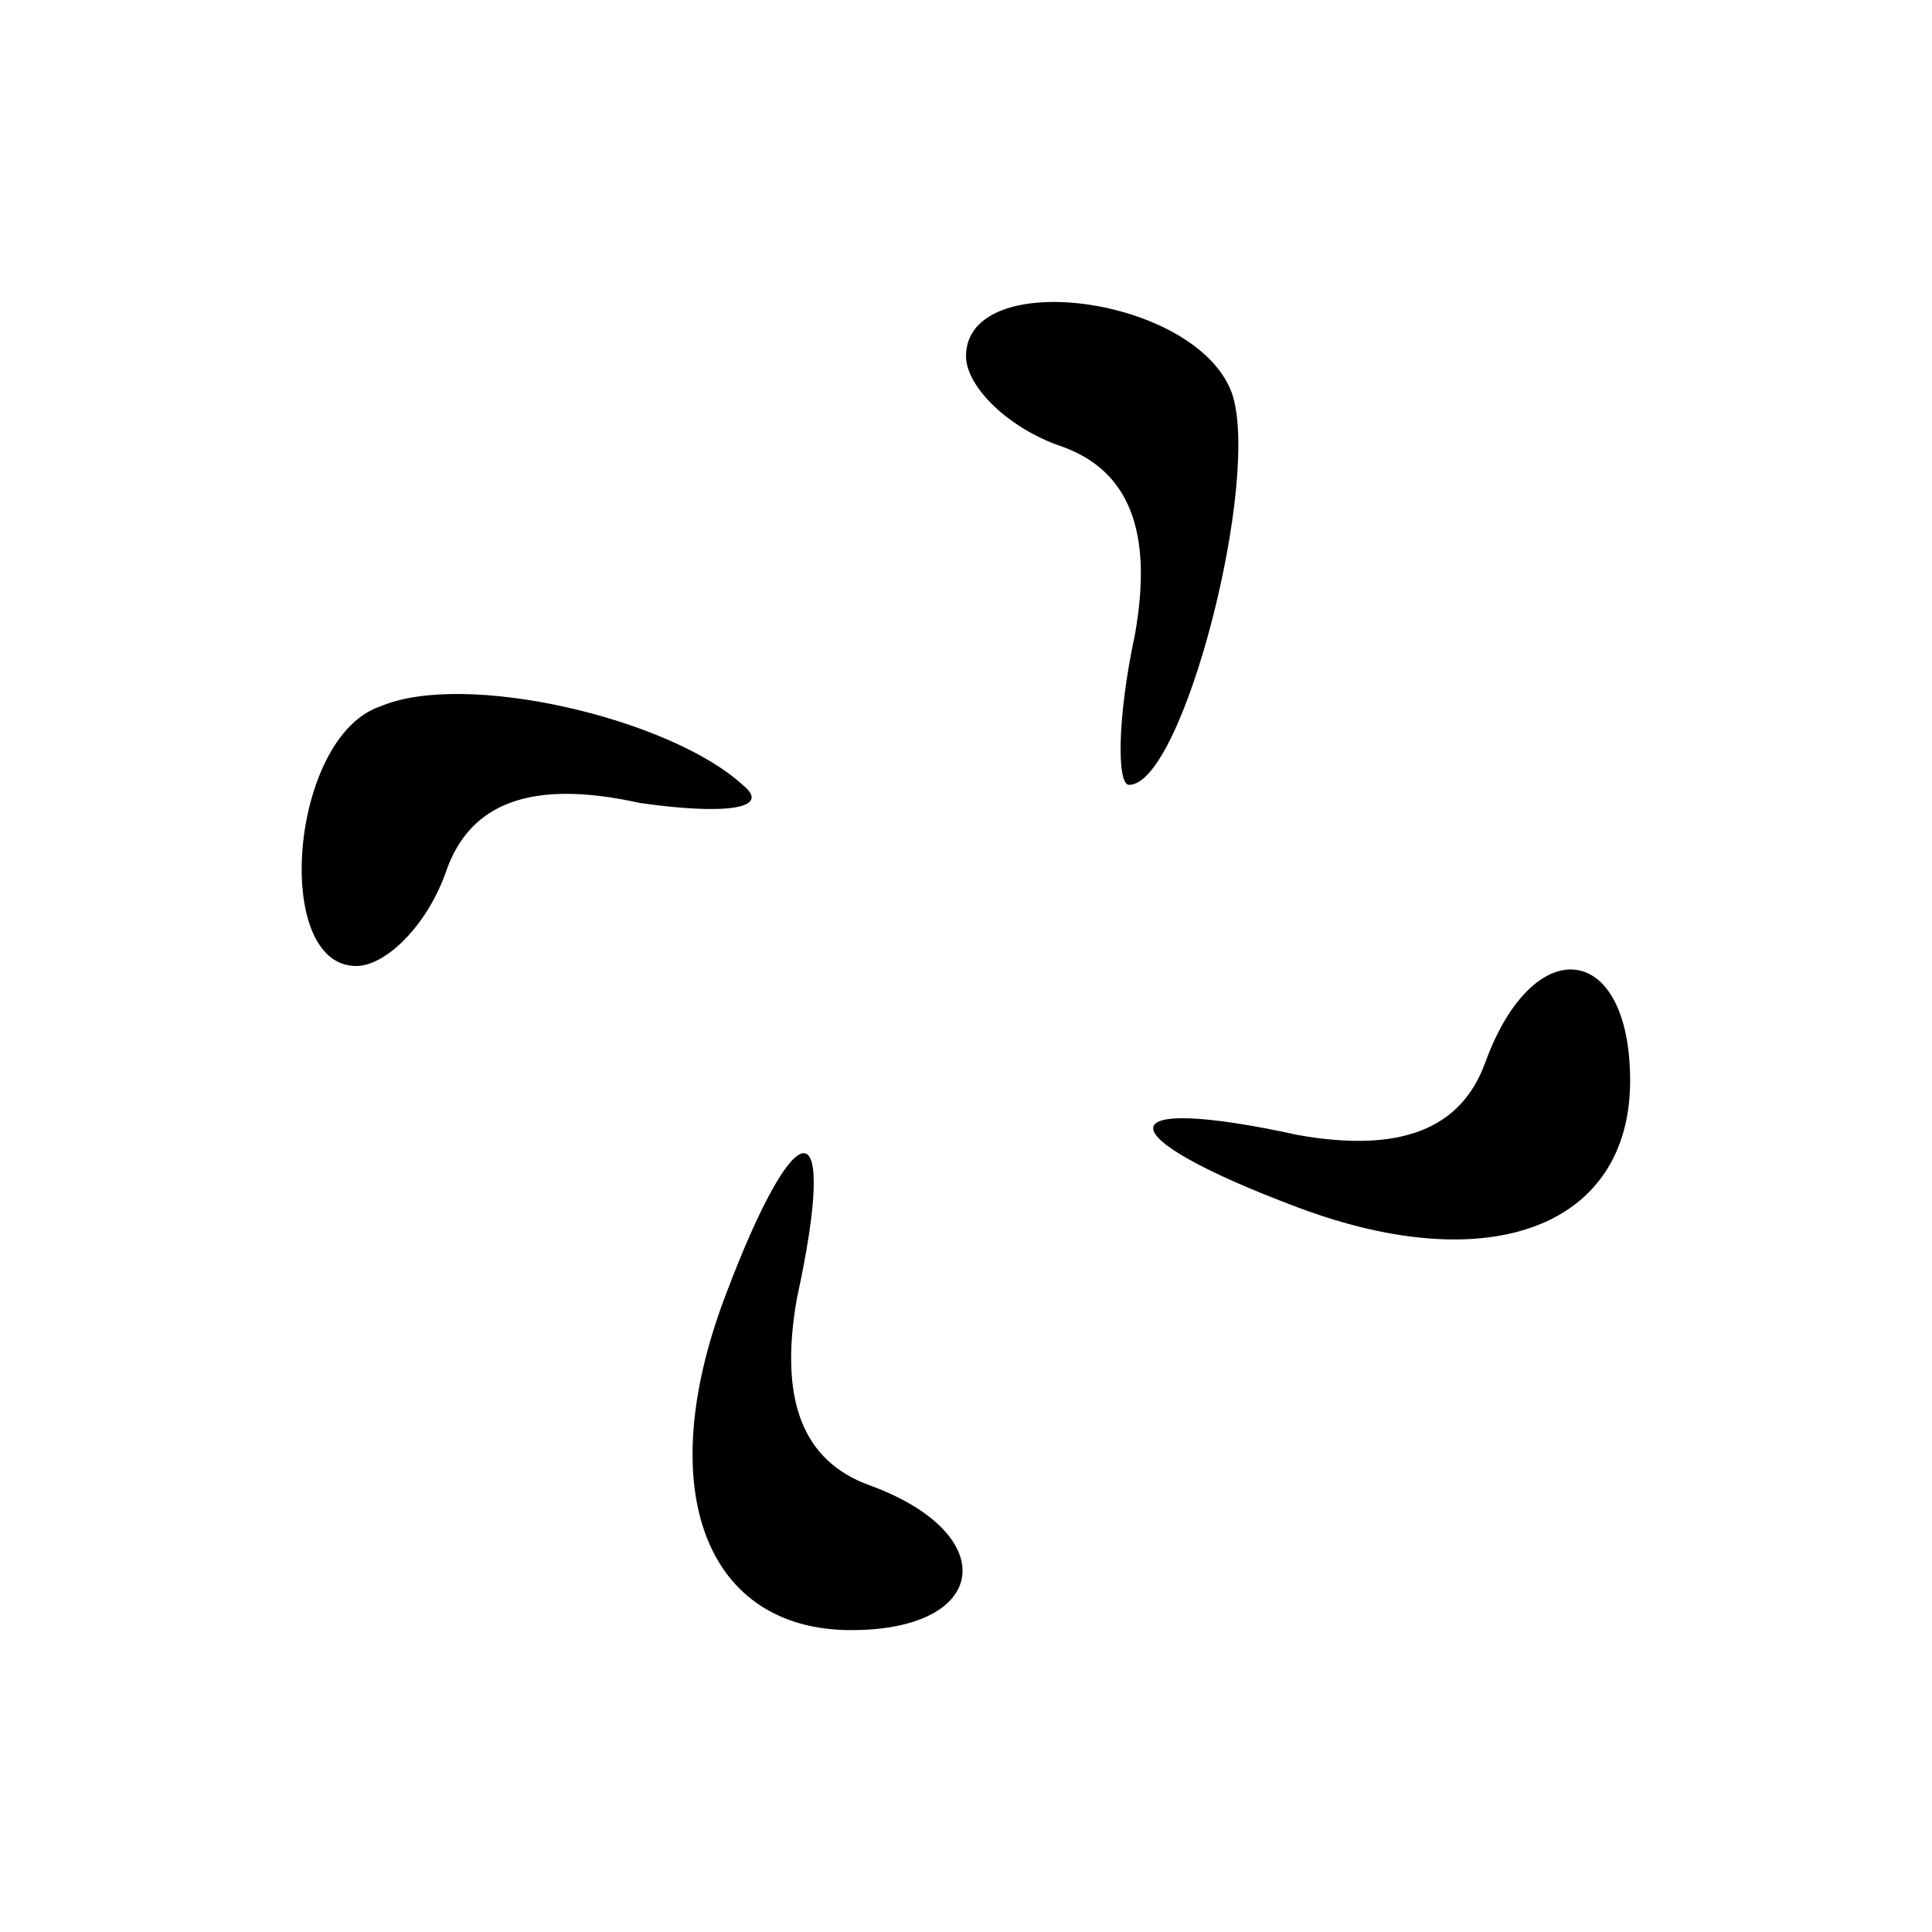 <?xml version="1.0" standalone="no"?>
<!DOCTYPE svg PUBLIC "-//W3C//DTD SVG 20010904//EN"
 "http://www.w3.org/TR/2001/REC-SVG-20010904/DTD/svg10.dtd">
<svg version="1.0" xmlns="http://www.w3.org/2000/svg"
 width="32pt" height="32pt" viewBox="0 0 32 32"
 preserveAspectRatio="xMidYMid meet">
<g transform="translate(0,32) scale(0.1,-0.1)"
fill="#000000" stroke="none">
<path fill="#000000" stroke="none" d="M160 261 c0 -5 7 -12 16 -15 11 -4 15
-14 12 -31 -3 -14 -3 -25 -1 -25 9 0 22 51 17 65 -6 16 -44 21 -44 6z"/>
<path fill="#000000" stroke="none" d="M63 203 c-15 -5 -18 -43 -4 -43 5 0 12
7 15 16 4 11 14 15 32 11 14 -2 22 -1 17 3 -12 11 -46 19 -60 13z"/>
<path fill="#000000" stroke="none" d="M246 144 c-4 -11 -14 -15 -31 -12 -32
7 -32 0 0 -12 32 -12 55 -3 55 21 0 23 -16 25 -24 3z"/>
<path fill="#000000" stroke="none" d="M120 105 c-12 -32 -3 -55 21 -55 23 0
25 16 3 24 -11 4 -15 14 -12 31 7 32 0 32 -12 0z"/>
</g>
</svg>

